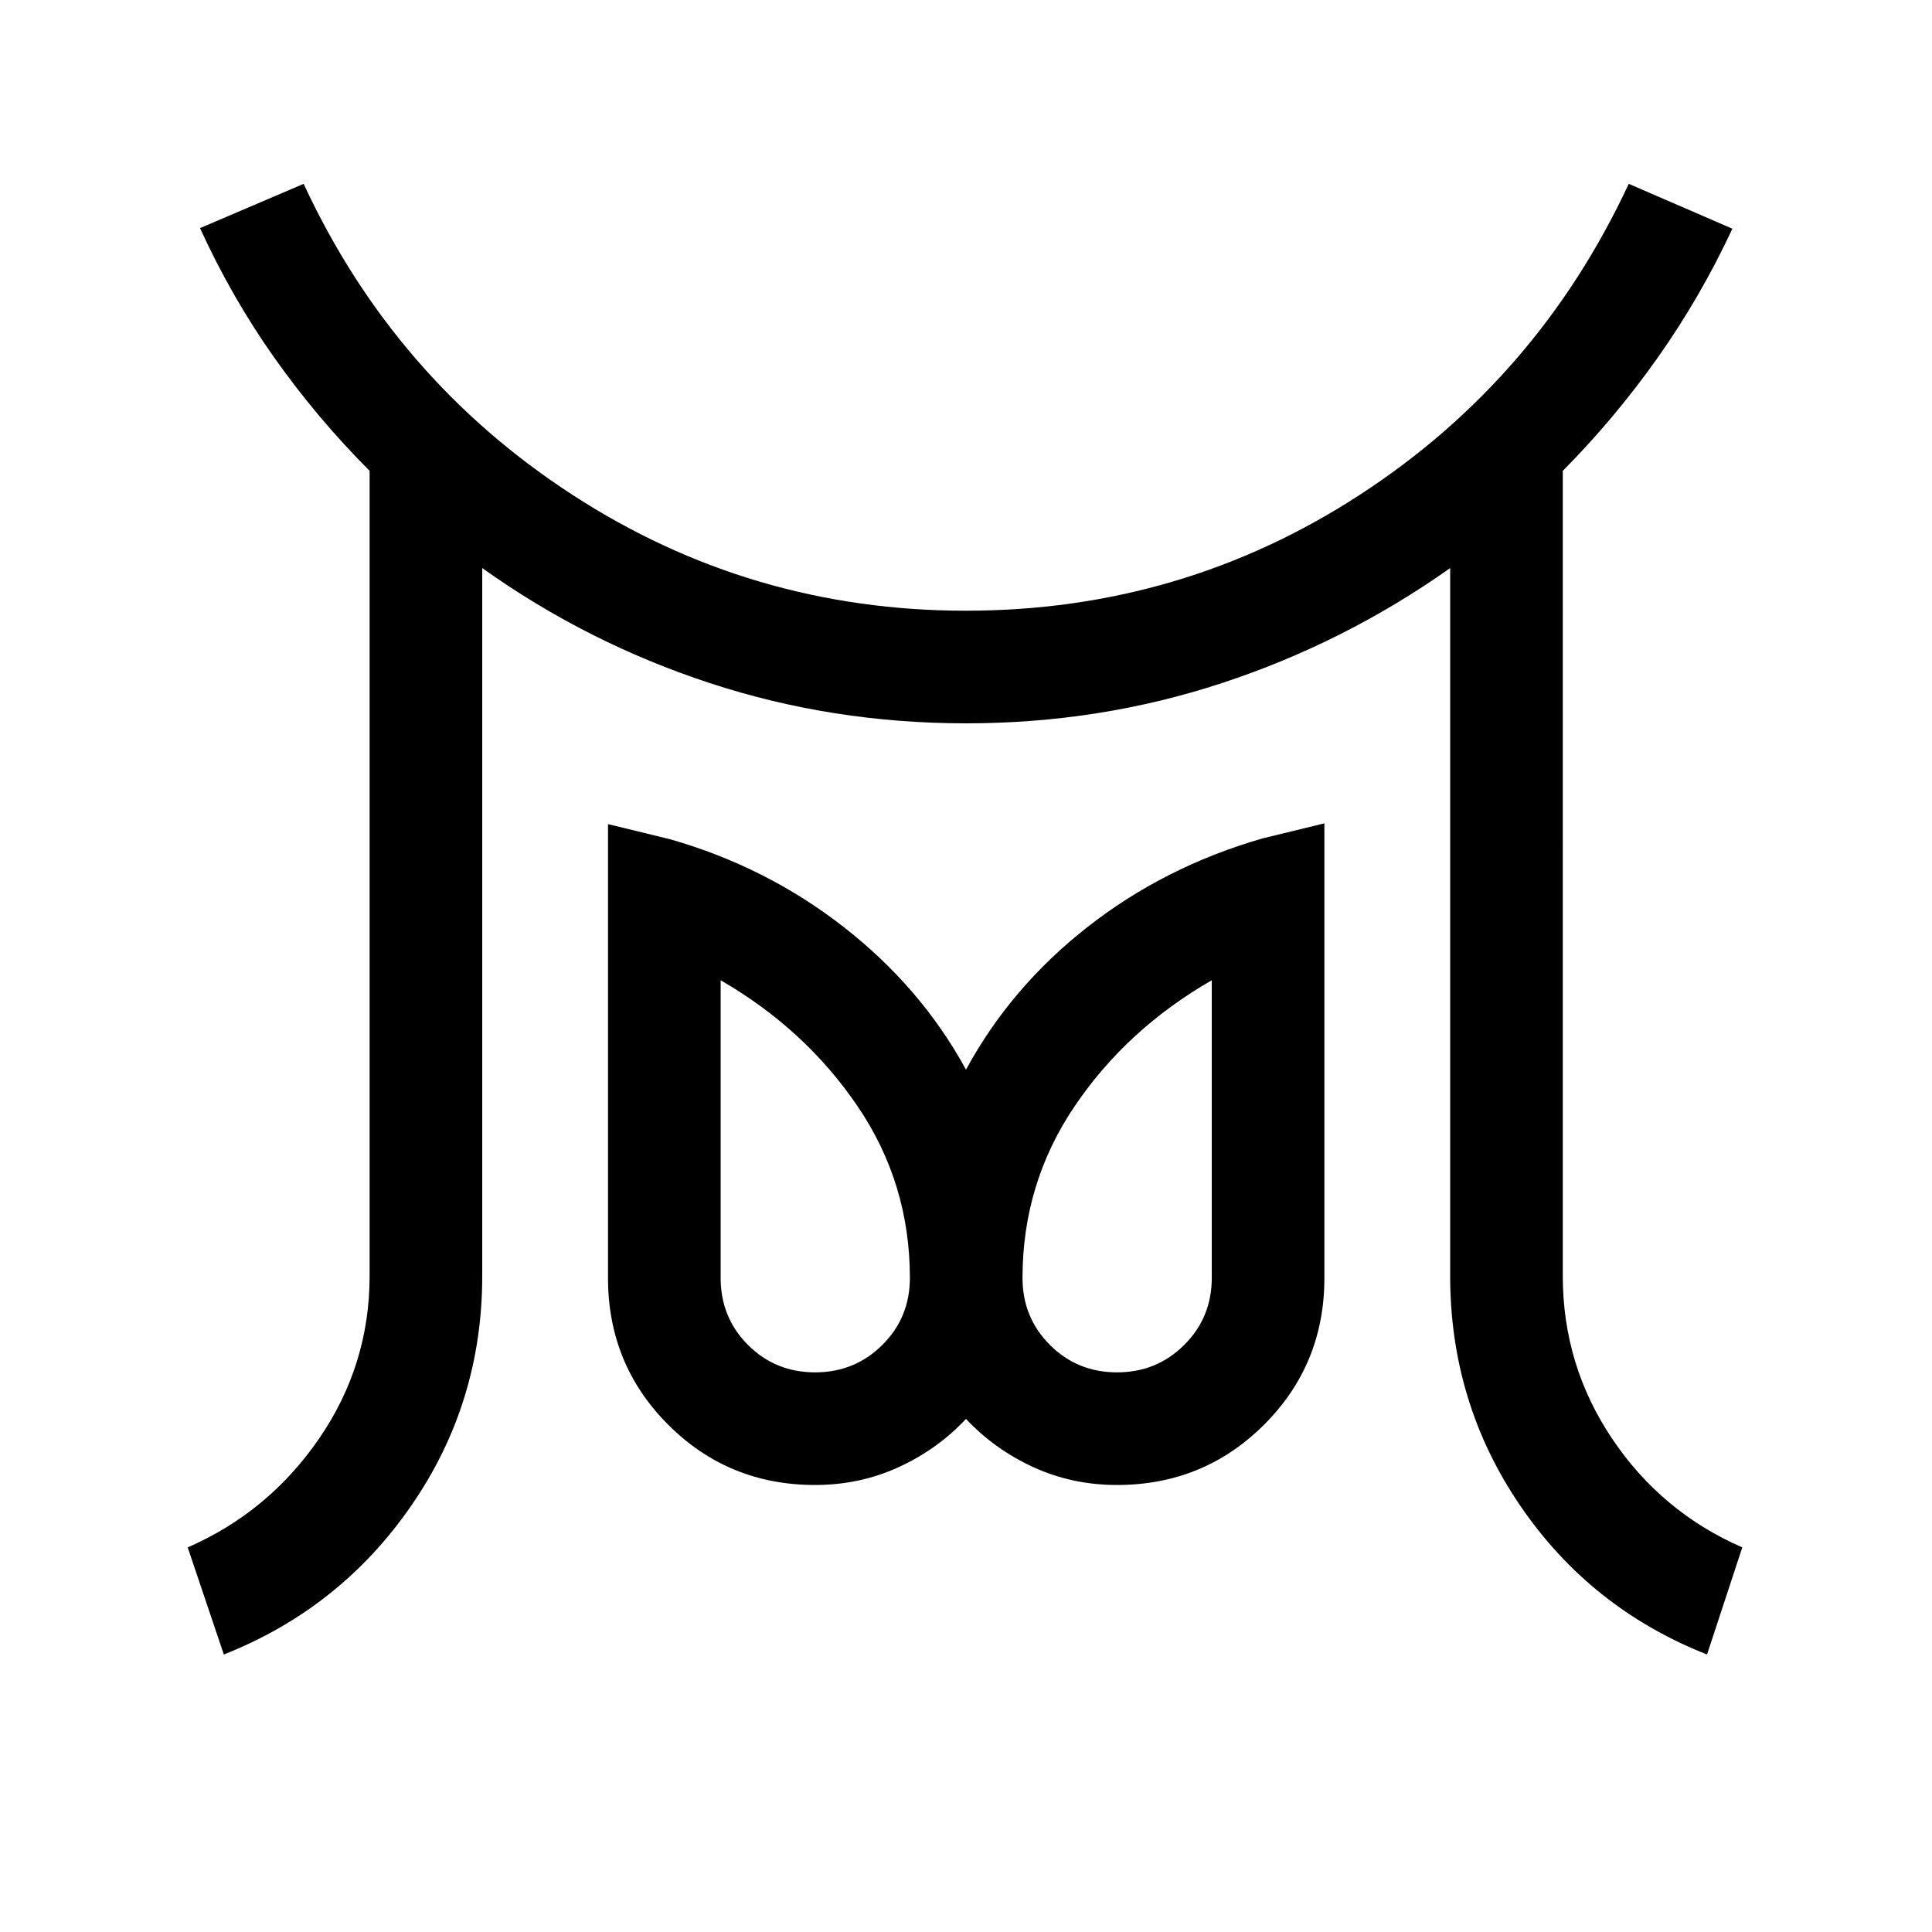 <svg xmlns="http://www.w3.org/2000/svg" height="24" viewBox="0 -960 960 960" width="24"><path d="M405.04-278.08q19.69 0 33.38-13.62 13.7-13.62 13.7-33.3 0-47.04-26.02-85.35-26.02-38.3-68.02-62.57v147.83q0 19.82 13.63 33.42 13.63 13.59 33.33 13.59Zm150 0q19.69 0 33.38-13.62 13.7-13.62 13.7-33.3v-147.92q-42.2 24.27-68.12 62.57-25.92 38.31-25.92 85.35 0 19.68 13.63 33.3 13.63 13.62 33.33 13.62ZM111.22-137.89l-17.95-53.22q40.15-17.51 65.27-54.04 25.12-36.54 25.12-80.85v-400.04q-25.96-26-47.25-56.07-21.29-30.08-37.02-64.54l51.49-22q45 97.04 133.63 154.57 88.62 57.54 195.4 57.54 107.17 0 195.69-57.54 88.52-57.53 133.71-154.57l51.5 22.29q-15.93 34.17-37.22 64.25-21.29 30.07-47.05 56.07V-326q0 44.38 24.52 80.88 24.52 36.5 64.67 54.01l-17.51 53.22q-57.99-22.88-92.82-73.94-34.82-51.06-34.82-114.17v-351.73q-52.43 37.08-113.3 57.11-60.87 20.04-127.29 20.04-66.41 0-127.39-20.03-60.98-20.03-112.98-57.12V-326q0 63.11-35.27 114.17t-93.13 73.94ZM405-222.12q-43.01 0-72.94-29.91-29.94-29.92-29.94-72.9V-550.5l30.8 7.5q48.04 13.73 86.44 43.73 38.4 30.01 60.64 70.77 22.19-40.92 60.33-70.84 38.13-29.93 86.94-44.04l30.81-7.5v225.94q0 42.98-30 72.9-29.99 29.92-73.08 29.92-22.23 0-41.58-8.88-19.34-8.89-33.42-23.96-14.08 15.07-33.42 23.96-19.35 8.88-41.58 8.88ZM555-325Zm-150 0Z"/></svg>